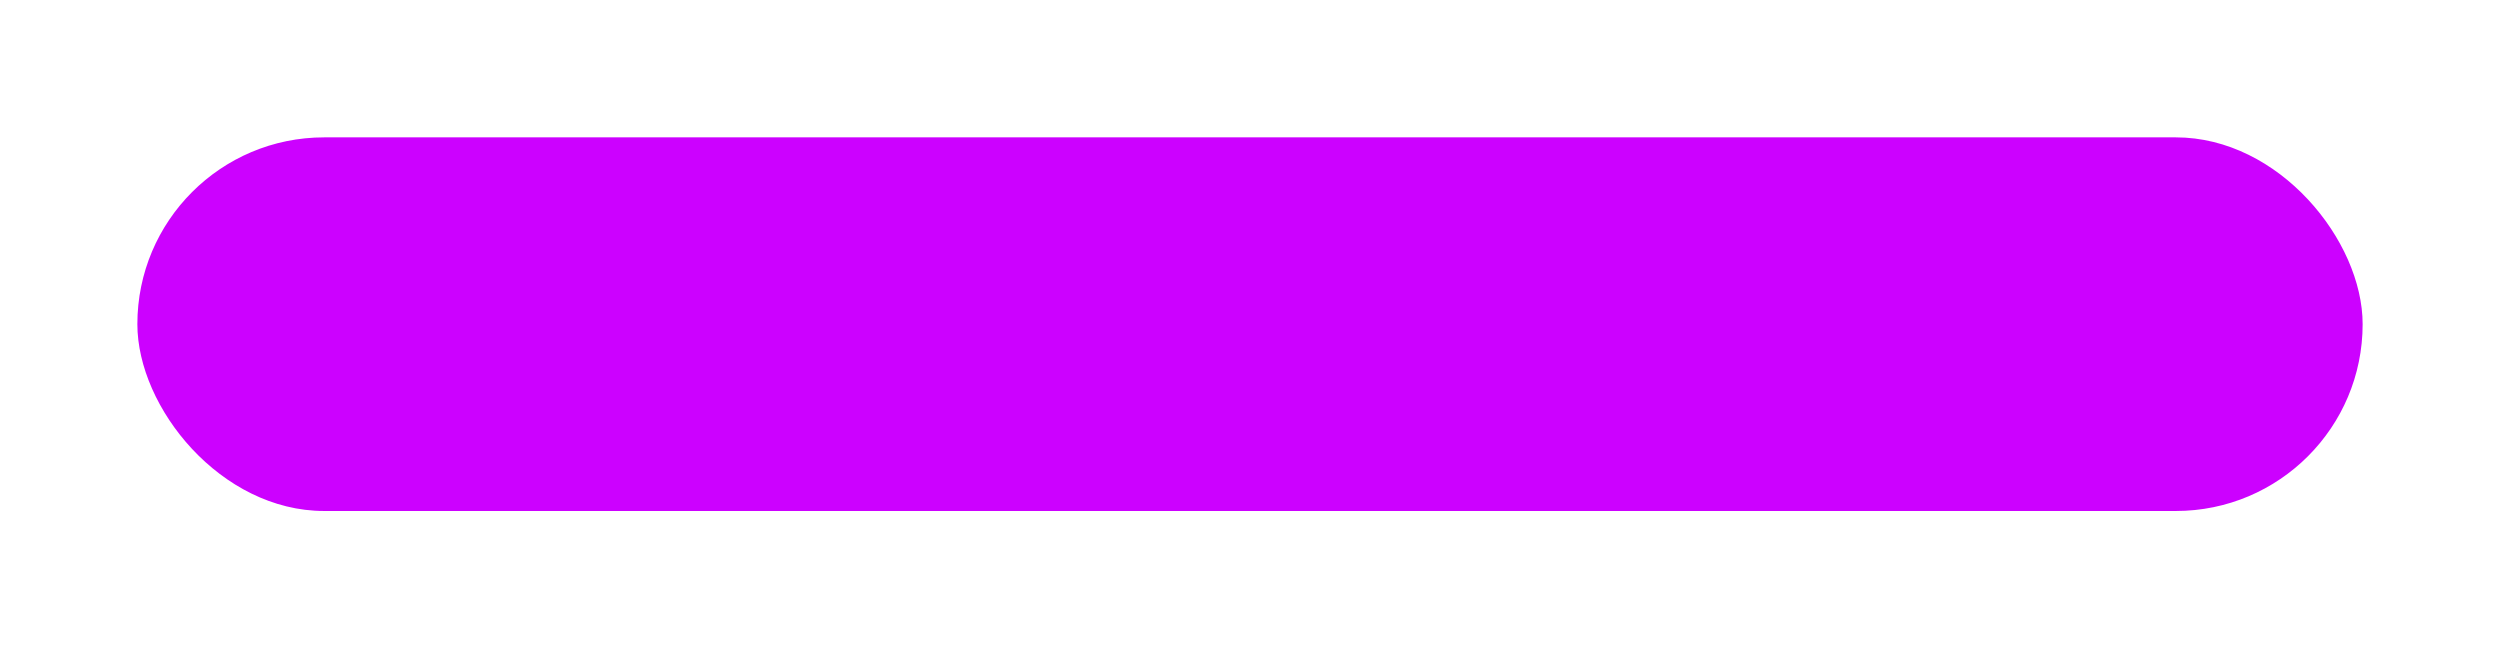 <svg width="910" height="236" viewBox="0 0 910 236" fill="none" xmlns="http://www.w3.org/2000/svg">
<g filter="url(#filter0_df_327_14)">
<rect x="42" y="70" width="810" height="136" rx="68" fill="#CC01FF"/>
</g>
<defs>
<filter id="filter0_df_327_14" x="0" y="0" width="910" height="236" filterUnits="userSpaceOnUse" color-interpolation-filters="sRGB">
<feFlood flood-opacity="0" result="BackgroundImageFix"/>
<feColorMatrix in="SourceAlpha" type="matrix" values="0 0 0 0 0 0 0 0 0 0 0 0 0 0 0 0 0 0 127 0" result="hardAlpha"/>
<feOffset dx="8" dy="-20"/>
<feGaussianBlur stdDeviation="25"/>
<feComposite in2="hardAlpha" operator="out"/>
<feColorMatrix type="matrix" values="0 0 0 0 0 0 0 0 0 0 0 0 0 0 0 0 0 0 0.25 0"/>
<feBlend mode="normal" in2="BackgroundImageFix" result="effect1_dropShadow_327_14"/>
<feBlend mode="normal" in="SourceGraphic" in2="effect1_dropShadow_327_14" result="shape"/>
<feGaussianBlur stdDeviation="5" result="effect2_foregroundBlur_327_14"/>
</filter>
</defs>
</svg>
